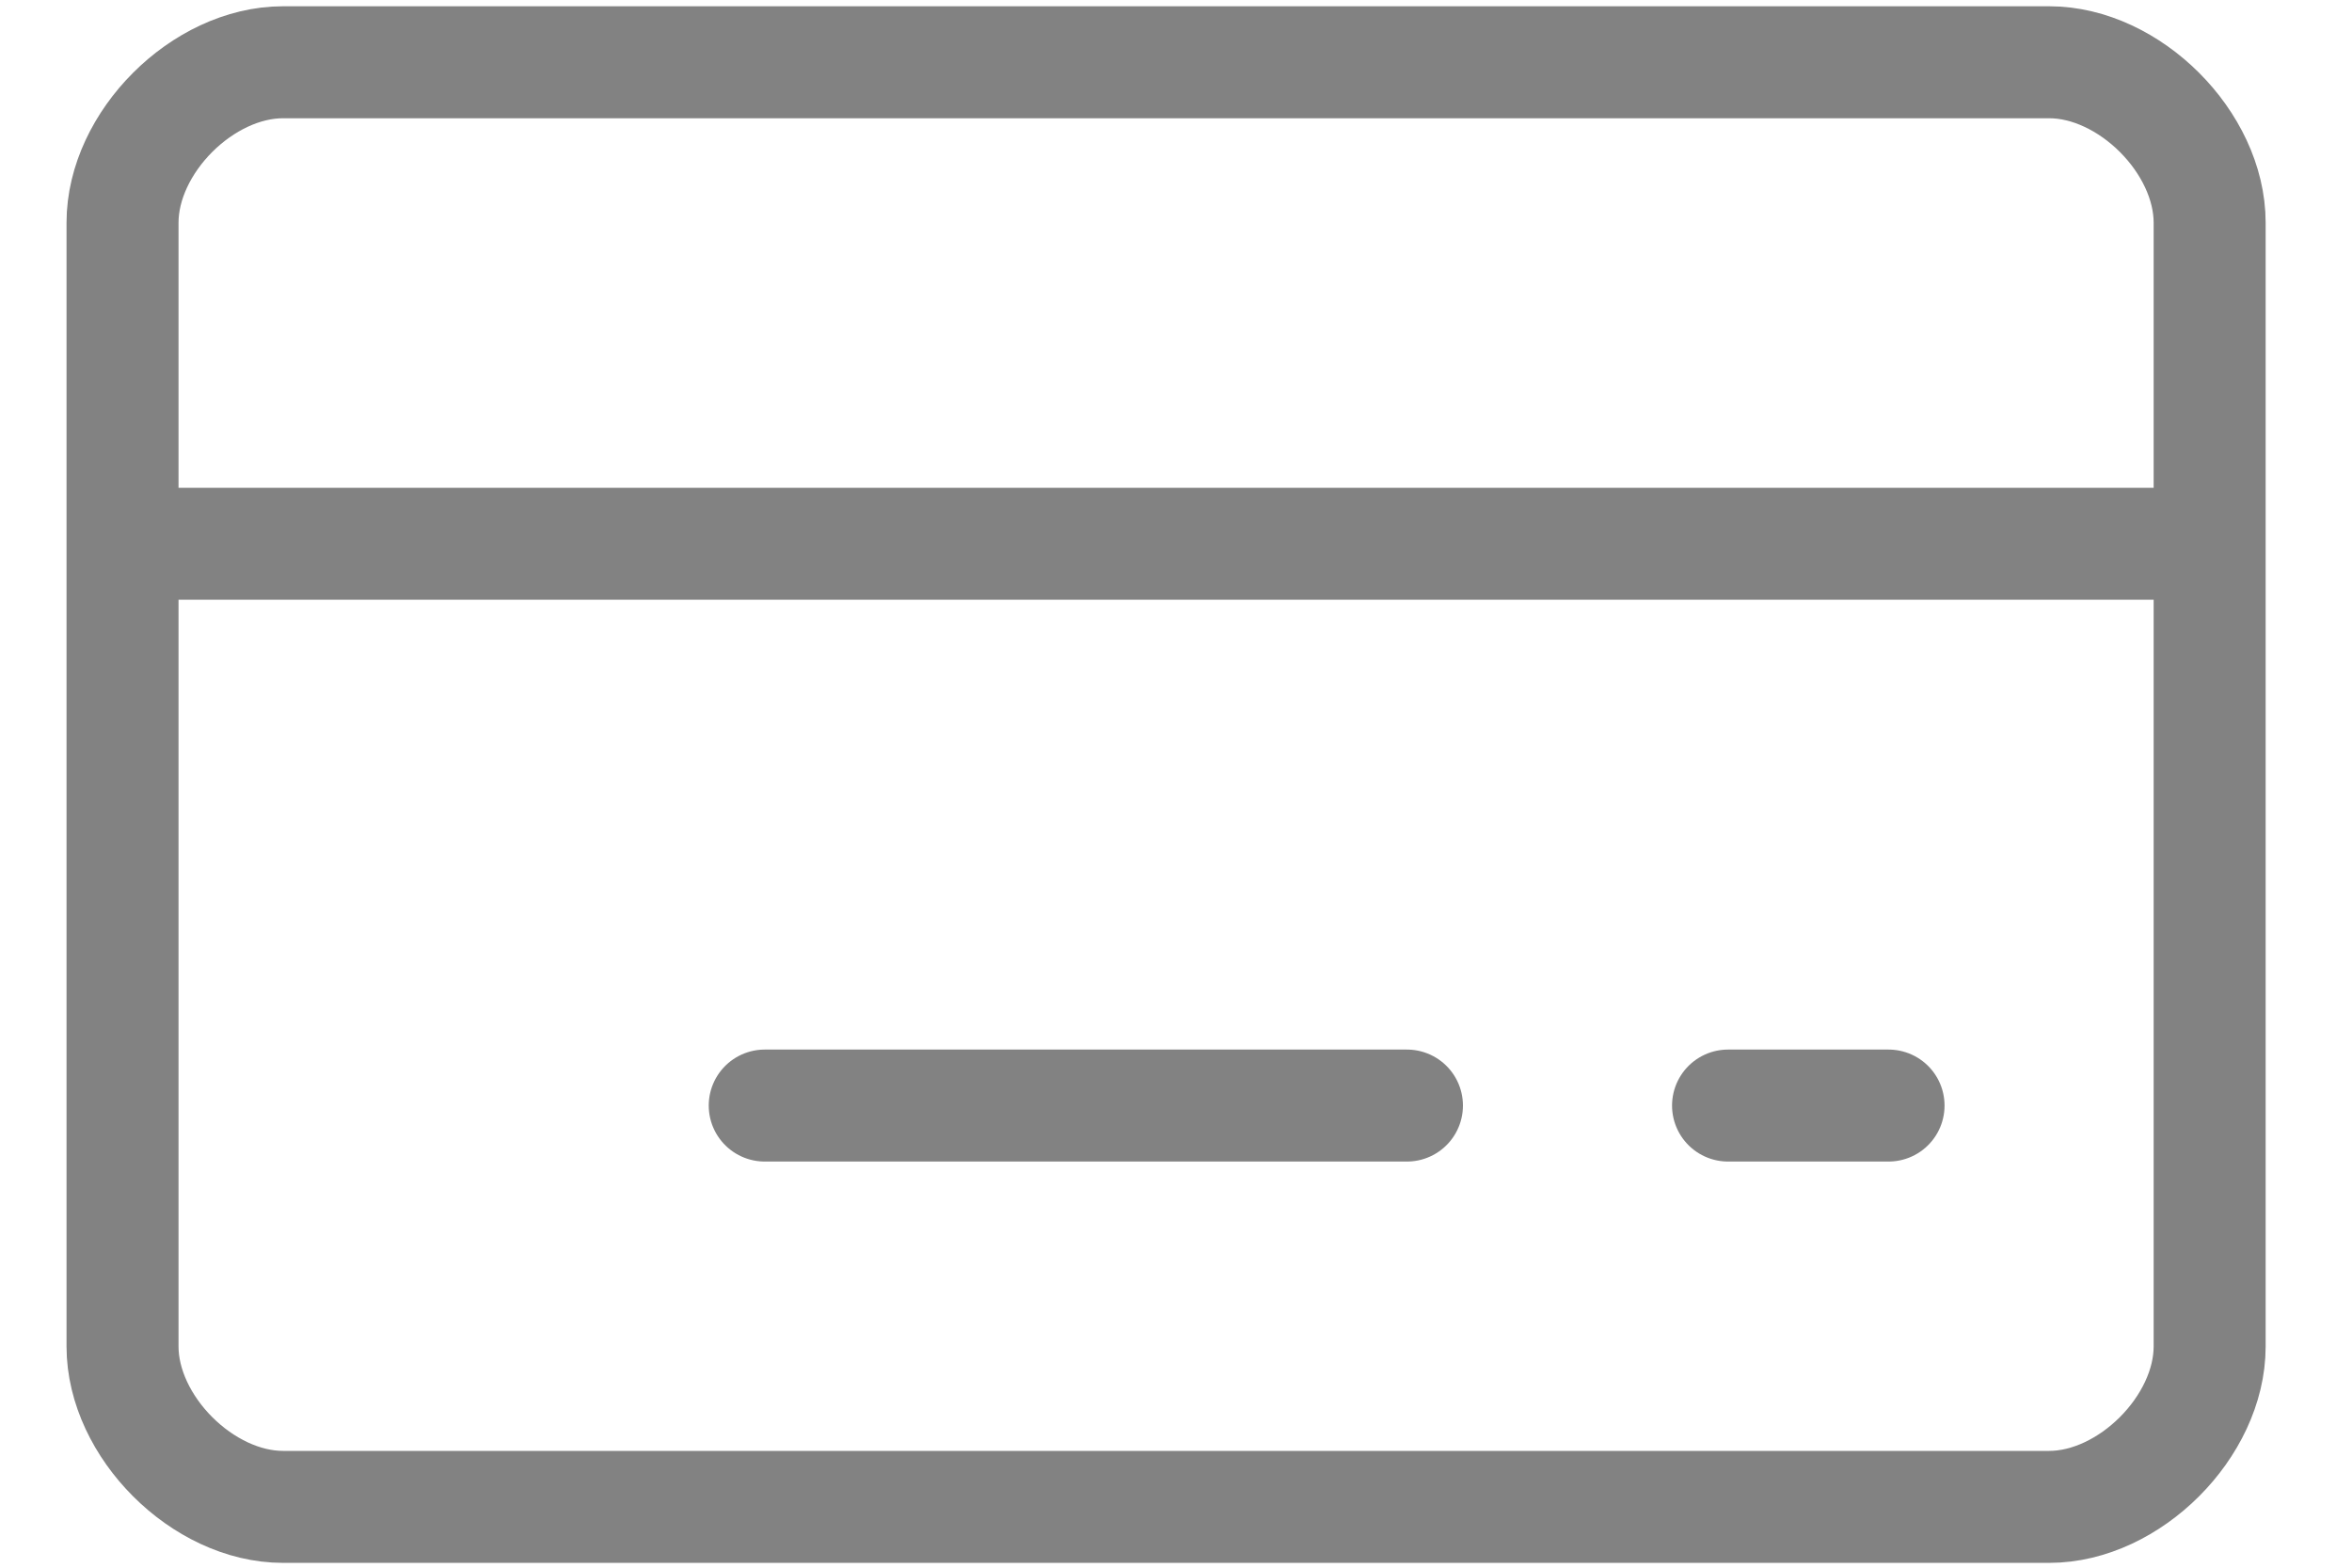 <svg width="21" height="14" viewBox="0 0 21 14" fill="none" xmlns="http://www.w3.org/2000/svg">
<path d="M6.828 9.873H12.562M1.094 4.856H19.729M15.429 9.873H16.862M2.527 0.556C1.81 0.556 1.094 1.272 1.094 1.989V12.024C1.094 12.74 1.81 13.457 2.527 13.457H18.296C19.012 13.457 19.729 12.74 19.729 12.024V1.989C19.729 1.272 19.012 0.556 18.296 0.556H2.527Z" stroke="#828282" stroke-linecap="round" stroke-linejoin="round"/>
</svg>
